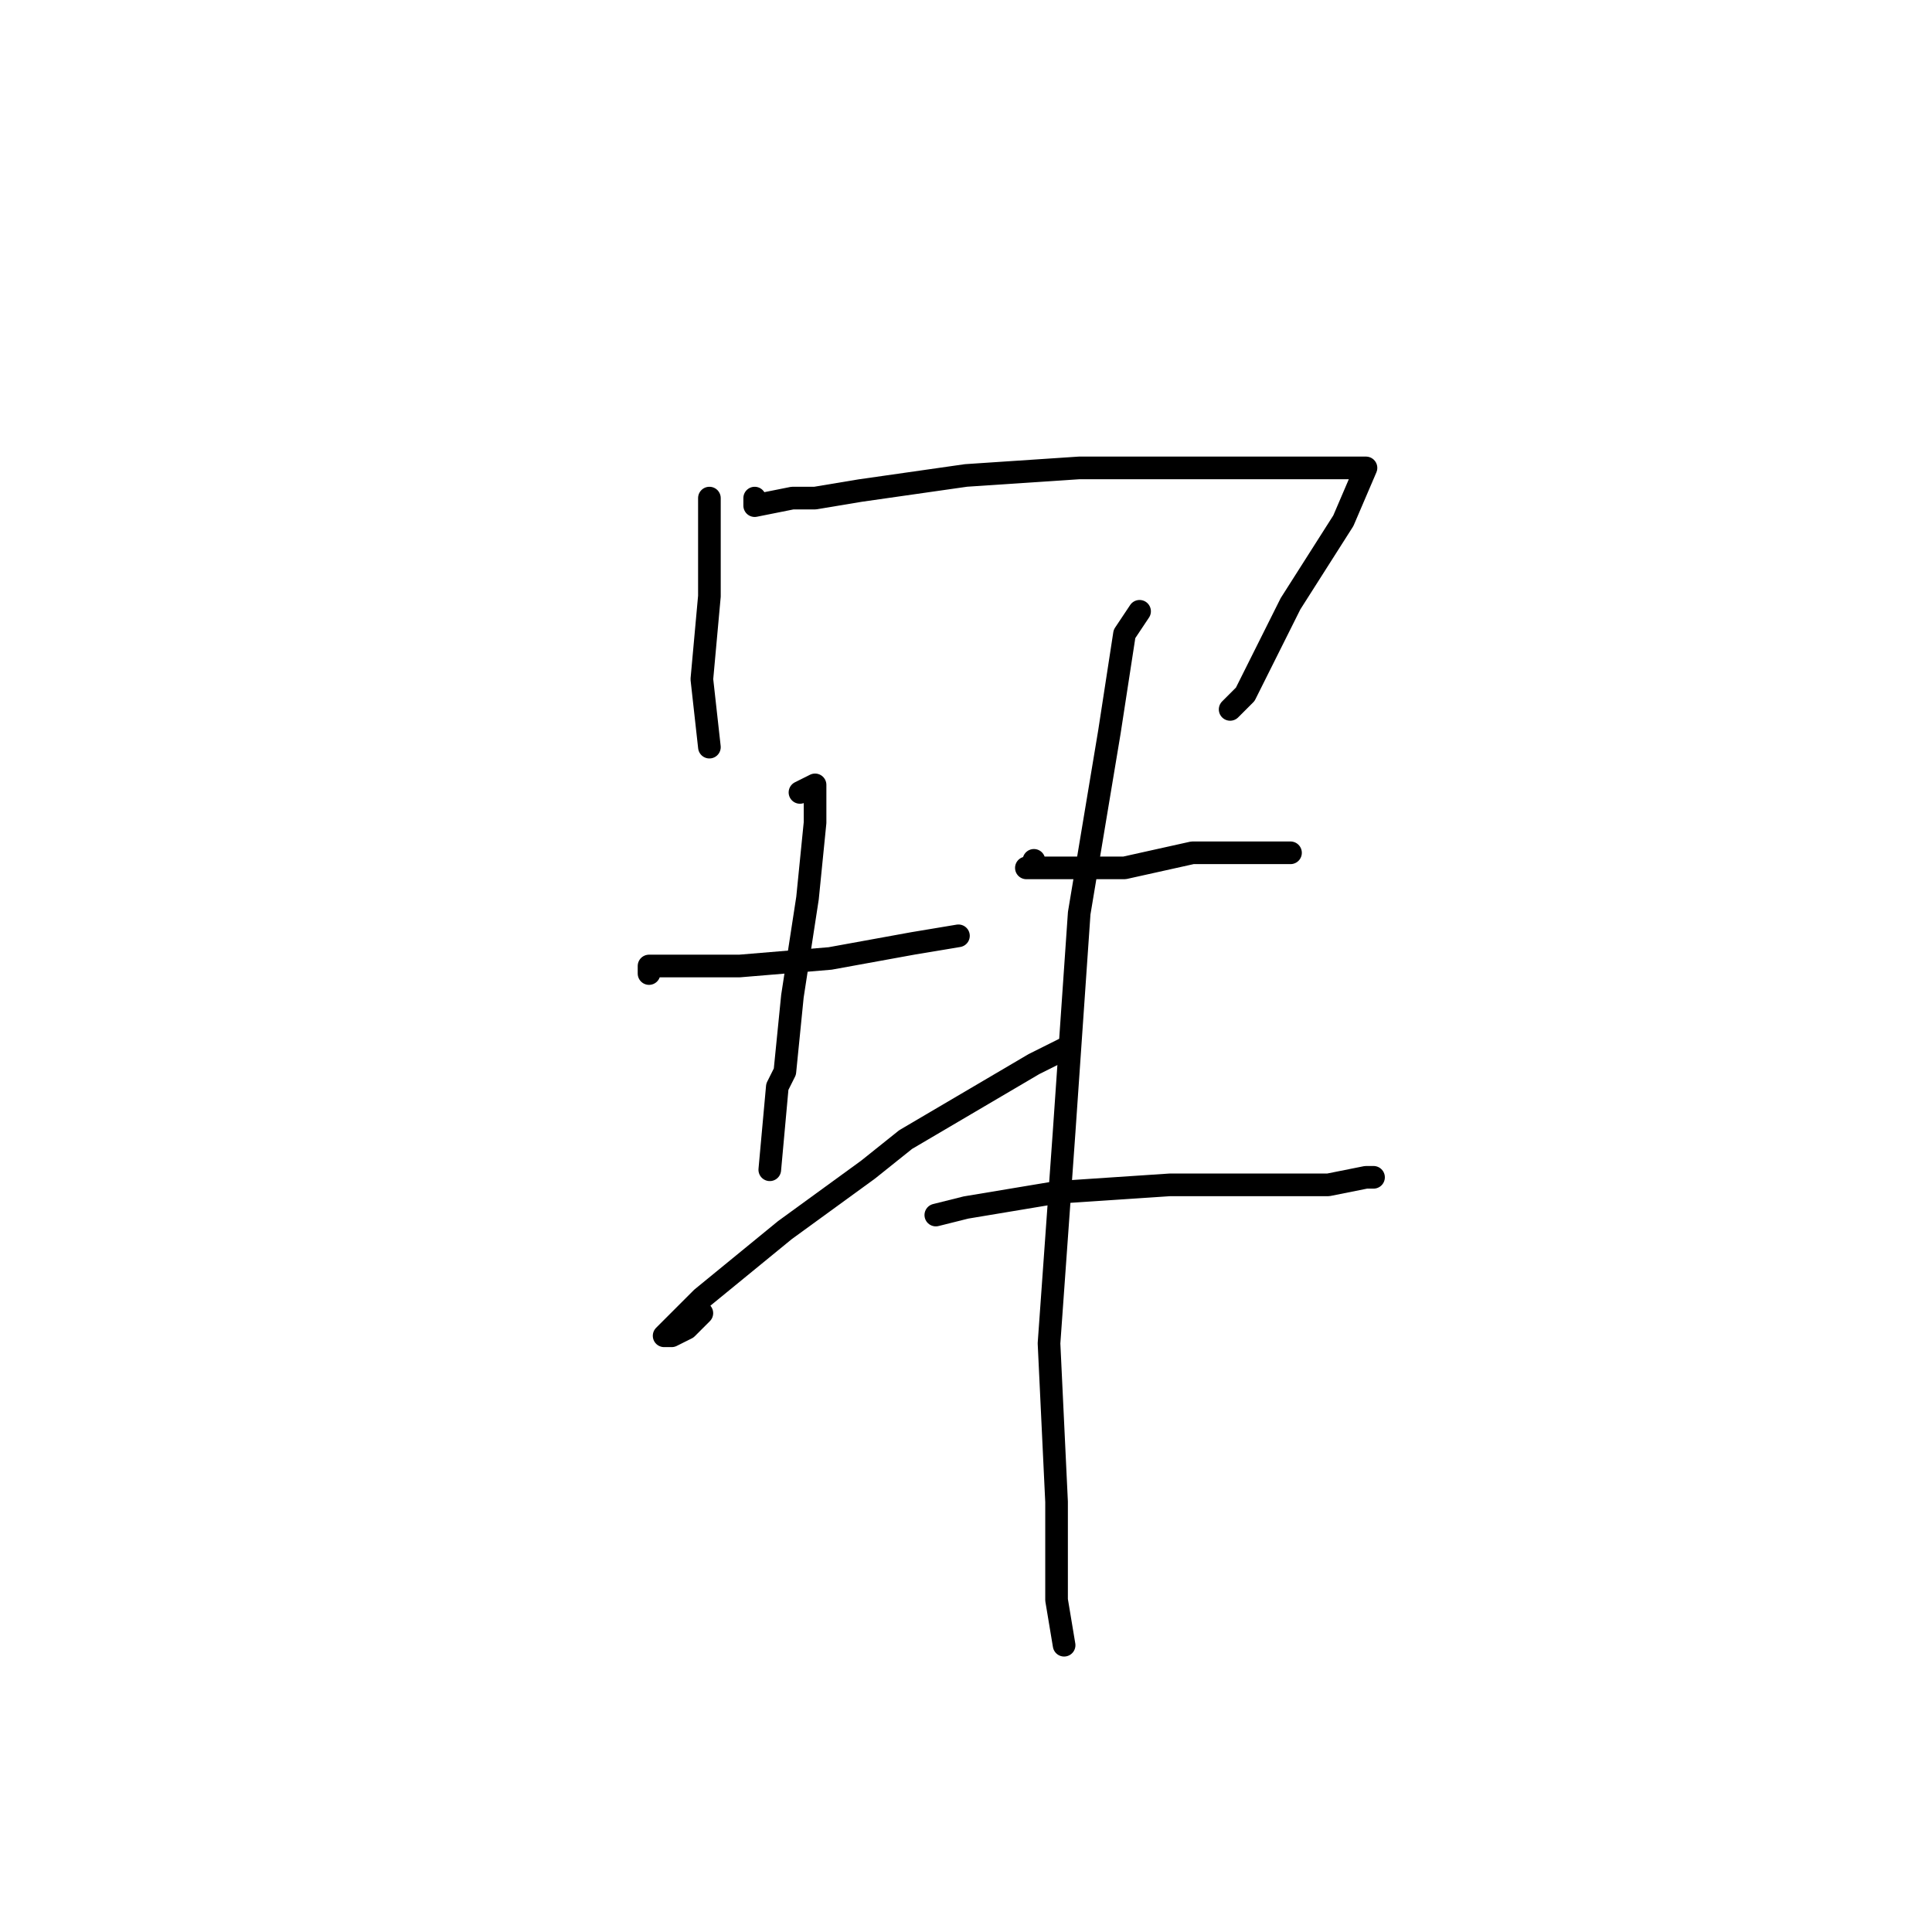 <?xml version="1.0" standalone="no"?>
    <svg width="256" height="256" xmlns="http://www.w3.org/2000/svg" version="1.1">
    <polyline stroke="black" stroke-width="3" stroke-linecap="round" fill="transparent" stroke-linejoin="round" points="94 66 94 70 94 79 93 90 94 99 94 99 " />
        <polyline stroke="black" stroke-width="3" stroke-linecap="round" fill="transparent" stroke-linejoin="round" points="100 66 100 67 105 66 108 66 114 65 128 63 143 62 157 62 168 62 175 62 176 62 181 62 178 69 171 80 165 92 163 94 163 94 " />
        <polyline stroke="black" stroke-width="3" stroke-linecap="round" fill="transparent" stroke-linejoin="round" points="86 129 86 128 87 128 94 128 98 128 110 127 121 125 127 124 127 124 " />
        <polyline stroke="black" stroke-width="3" stroke-linecap="round" fill="transparent" stroke-linejoin="round" points="106 105 108 104 108 109 107 119 105 132 104 142 103 144 102 155 102 155 " />
        <polyline stroke="black" stroke-width="3" stroke-linecap="round" fill="transparent" stroke-linejoin="round" points="93 174 91 176 89 177 88 177 93 172 104 163 115 155 120 151 137 141 141 139 141 139 " />
        <polyline stroke="black" stroke-width="3" stroke-linecap="round" fill="transparent" stroke-linejoin="round" points="137 114 137 115 136 115 140 115 141 115 149 115 158 113 167 113 171 113 171 113 " />
        <polyline stroke="black" stroke-width="3" stroke-linecap="round" fill="transparent" stroke-linejoin="round" points="124 161 128 160 140 158 155 157 167 157 176 157 181 156 182 156 182 156 " />
        <polyline stroke="black" stroke-width="3" stroke-linecap="round" fill="transparent" stroke-linejoin="round" points="151 81 149 84 147 97 143 121 141 150 139 178 140 199 140 212 141 218 141 218 " />
        </svg>